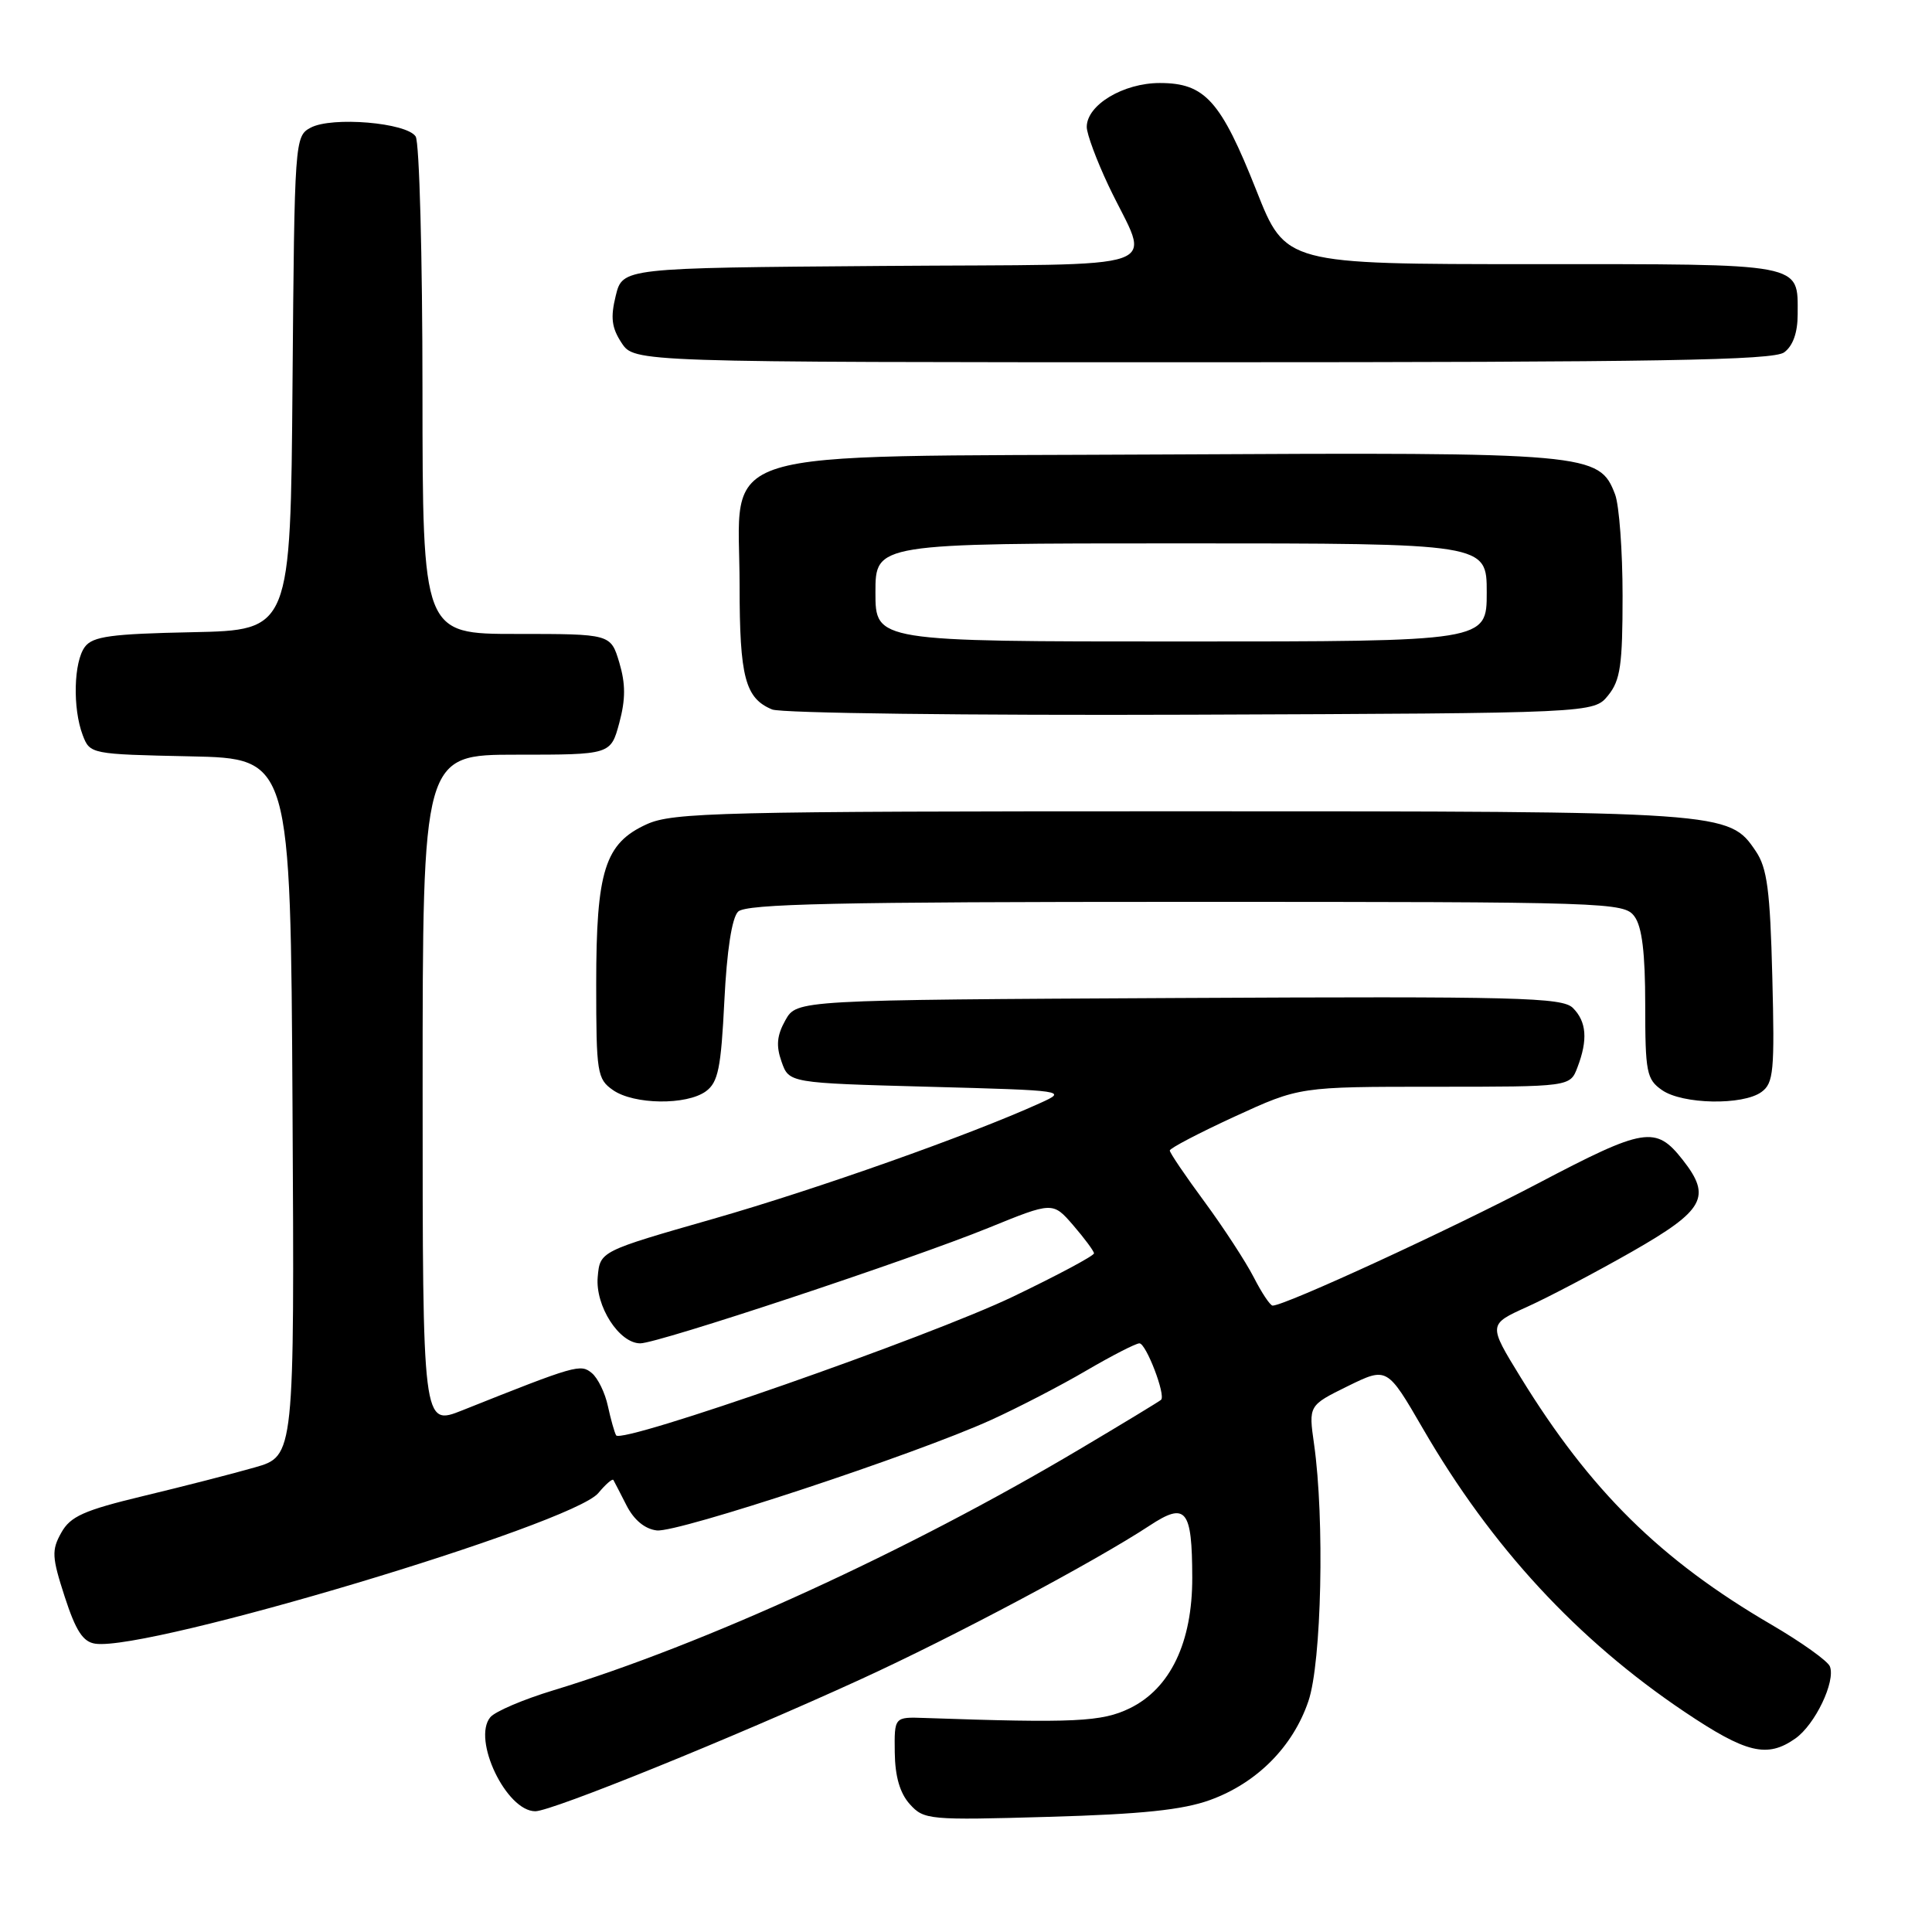 <?xml version="1.0" encoding="UTF-8" standalone="no"?>
<!DOCTYPE svg PUBLIC "-//W3C//DTD SVG 1.1//EN" "http://www.w3.org/Graphics/SVG/1.1/DTD/svg11.dtd" >
<svg xmlns="http://www.w3.org/2000/svg" xmlns:xlink="http://www.w3.org/1999/xlink" version="1.1" viewBox="0 0 256 256">
 <g >
 <path fill="currentColor"
d=" M 160.34 238.51 C 166.54 236.26 171.32 231.46 173.37 225.41 C 175.12 220.30 175.53 201.26 174.12 191.36 C 173.39 186.23 173.39 186.23 178.59 183.67 C 183.80 181.12 183.80 181.12 188.55 189.31 C 197.63 204.98 208.99 217.27 223.20 226.82 C 231.39 232.32 234.15 232.99 237.88 230.37 C 240.50 228.54 243.25 222.80 242.47 220.81 C 242.19 220.09 238.70 217.60 234.73 215.28 C 220.02 206.70 210.73 197.53 201.49 182.50 C 197.19 175.50 197.19 175.50 202.34 173.17 C 205.18 171.89 211.44 168.59 216.25 165.85 C 225.86 160.36 226.83 158.60 222.97 153.69 C 219.39 149.14 217.94 149.37 203.75 156.83 C 192.12 162.94 170.28 173.00 168.63 173.00 C 168.31 173.00 167.18 171.31 166.13 169.25 C 165.07 167.19 162.14 162.69 159.61 159.25 C 157.07 155.81 155.00 152.75 155.00 152.45 C 155.00 152.15 158.87 150.13 163.60 147.95 C 172.20 144.00 172.20 144.00 190.12 144.00 C 208.05 144.00 208.05 144.00 209.02 141.43 C 210.42 137.77 210.23 135.38 208.42 133.56 C 207.01 132.16 201.25 132.01 156.21 132.24 C 105.58 132.50 105.58 132.50 104.07 135.18 C 102.94 137.20 102.81 138.56 103.56 140.68 C 104.55 143.50 104.55 143.50 123.02 144.00 C 141.29 144.49 141.46 144.52 137.81 146.17 C 128.50 150.40 108.20 157.58 94.52 161.50 C 79.50 165.80 79.50 165.80 79.20 169.21 C 78.86 173.05 82.04 178.00 84.84 178.00 C 87.20 178.00 120.66 166.90 131.00 162.69 C 139.50 159.23 139.50 159.23 142.21 162.36 C 143.70 164.09 144.94 165.76 144.96 166.07 C 144.98 166.39 140.16 168.96 134.25 171.80 C 123.08 177.16 82.35 191.39 81.64 190.19 C 81.42 189.81 80.93 188.07 80.55 186.32 C 80.18 184.57 79.22 182.60 78.42 181.94 C 76.93 180.70 76.34 180.86 61.25 186.88 C 56.00 188.97 56.00 188.97 56.00 144.49 C 56.00 100.00 56.00 100.00 68.46 100.00 C 80.92 100.00 80.92 100.00 82.06 95.79 C 82.90 92.65 82.90 90.62 82.06 87.79 C 80.92 84.00 80.92 84.00 68.46 84.00 C 56.00 84.00 56.00 84.00 55.98 51.75 C 55.98 34.01 55.57 18.87 55.08 18.09 C 53.91 16.25 43.97 15.41 41.16 16.92 C 39.06 18.04 39.02 18.55 38.76 50.78 C 38.50 83.50 38.50 83.50 25.50 83.77 C 14.72 83.99 12.29 84.32 11.25 85.71 C 9.76 87.70 9.61 93.85 10.96 97.41 C 11.92 99.92 12.02 99.94 25.21 100.22 C 38.50 100.50 38.50 100.50 38.76 146.72 C 39.02 192.94 39.02 192.94 33.76 194.44 C 30.87 195.27 24.24 196.97 19.03 198.22 C 11.10 200.13 9.33 200.92 8.12 203.09 C 6.82 205.41 6.87 206.32 8.58 211.59 C 10.05 216.11 11.00 217.57 12.64 217.80 C 19.68 218.81 75.79 202.00 79.28 197.84 C 80.25 196.67 81.15 195.89 81.28 196.11 C 81.40 196.32 82.19 197.85 83.03 199.50 C 84.01 201.41 85.46 202.61 87.03 202.79 C 89.80 203.11 121.23 192.73 131.28 188.17 C 134.85 186.55 140.55 183.60 143.94 181.61 C 147.33 179.63 150.50 178.00 150.98 178.00 C 151.86 178.00 154.49 184.85 153.85 185.48 C 153.66 185.67 148.78 188.63 143.00 192.06 C 120.29 205.55 93.32 217.90 73.31 223.98 C 69.35 225.18 65.60 226.78 64.97 227.54 C 62.53 230.47 67.09 240.00 70.93 240.00 C 73.10 240.00 97.10 230.27 113.95 222.56 C 126.27 216.93 145.08 206.92 152.33 202.15 C 157.15 198.98 157.96 199.96 157.98 209.04 C 158.00 217.61 155.08 223.73 149.71 226.35 C 146.01 228.16 142.36 228.33 122.50 227.64 C 118.50 227.50 118.50 227.50 118.56 232.21 C 118.60 235.41 119.25 237.62 120.56 239.07 C 122.43 241.14 123.09 241.20 139.00 240.74 C 151.30 240.39 156.73 239.82 160.34 238.51 Z  M 93.54 144.60 C 95.16 143.41 95.54 141.52 95.98 132.64 C 96.31 125.95 96.98 121.62 97.80 120.80 C 98.84 119.76 110.91 119.50 157.13 119.50 C 213.42 119.50 215.20 119.56 216.58 121.44 C 217.58 122.80 218.00 126.29 218.00 133.13 C 218.00 142.08 218.18 143.02 220.22 144.44 C 222.93 146.34 230.95 146.49 233.41 144.69 C 235.01 143.52 235.16 141.93 234.84 129.44 C 234.55 117.99 234.16 115.02 232.66 112.80 C 229.09 107.51 228.89 107.50 156.50 107.50 C 95.37 107.50 89.17 107.65 85.71 109.21 C 80.14 111.74 79.00 115.35 79.00 130.41 C 79.00 142.17 79.13 142.98 81.22 144.44 C 83.99 146.38 90.98 146.47 93.54 144.60 Z  M 213.09 92.14 C 214.71 90.14 215.00 88.12 215.00 78.95 C 215.00 73.00 214.55 66.95 214.01 65.52 C 211.92 60.03 210.73 59.92 154.38 60.22 C 92.78 60.55 98.00 58.94 98.00 77.62 C 98.00 89.73 98.74 92.54 102.32 94.01 C 103.53 94.50 128.28 94.81 157.84 94.70 C 211.18 94.50 211.18 94.50 213.09 92.14 Z  M 236.41 46.69 C 237.57 45.84 238.20 44.08 238.20 41.66 C 238.20 34.78 239.36 35.00 203.05 35.00 C 170.34 35.00 170.34 35.00 166.49 25.27 C 161.76 13.33 159.67 11.00 153.68 11.00 C 148.84 11.00 144.00 13.91 144.00 16.82 C 144.00 17.75 145.30 21.24 146.88 24.59 C 152.40 36.25 156.11 34.94 116.81 35.24 C 82.50 35.50 82.50 35.50 81.59 39.18 C 80.88 42.07 81.04 43.42 82.36 45.43 C 84.05 48.00 84.05 48.00 159.33 48.00 C 219.81 48.00 234.97 47.74 236.41 46.69 Z  M 116.00 78.50 C 116.00 72.00 116.00 72.00 156.50 72.00 C 197.00 72.00 197.00 72.00 197.00 78.50 C 197.00 85.00 197.00 85.00 156.50 85.00 C 116.00 85.00 116.00 85.00 116.00 78.50 Z "/>
</g>
</svg>